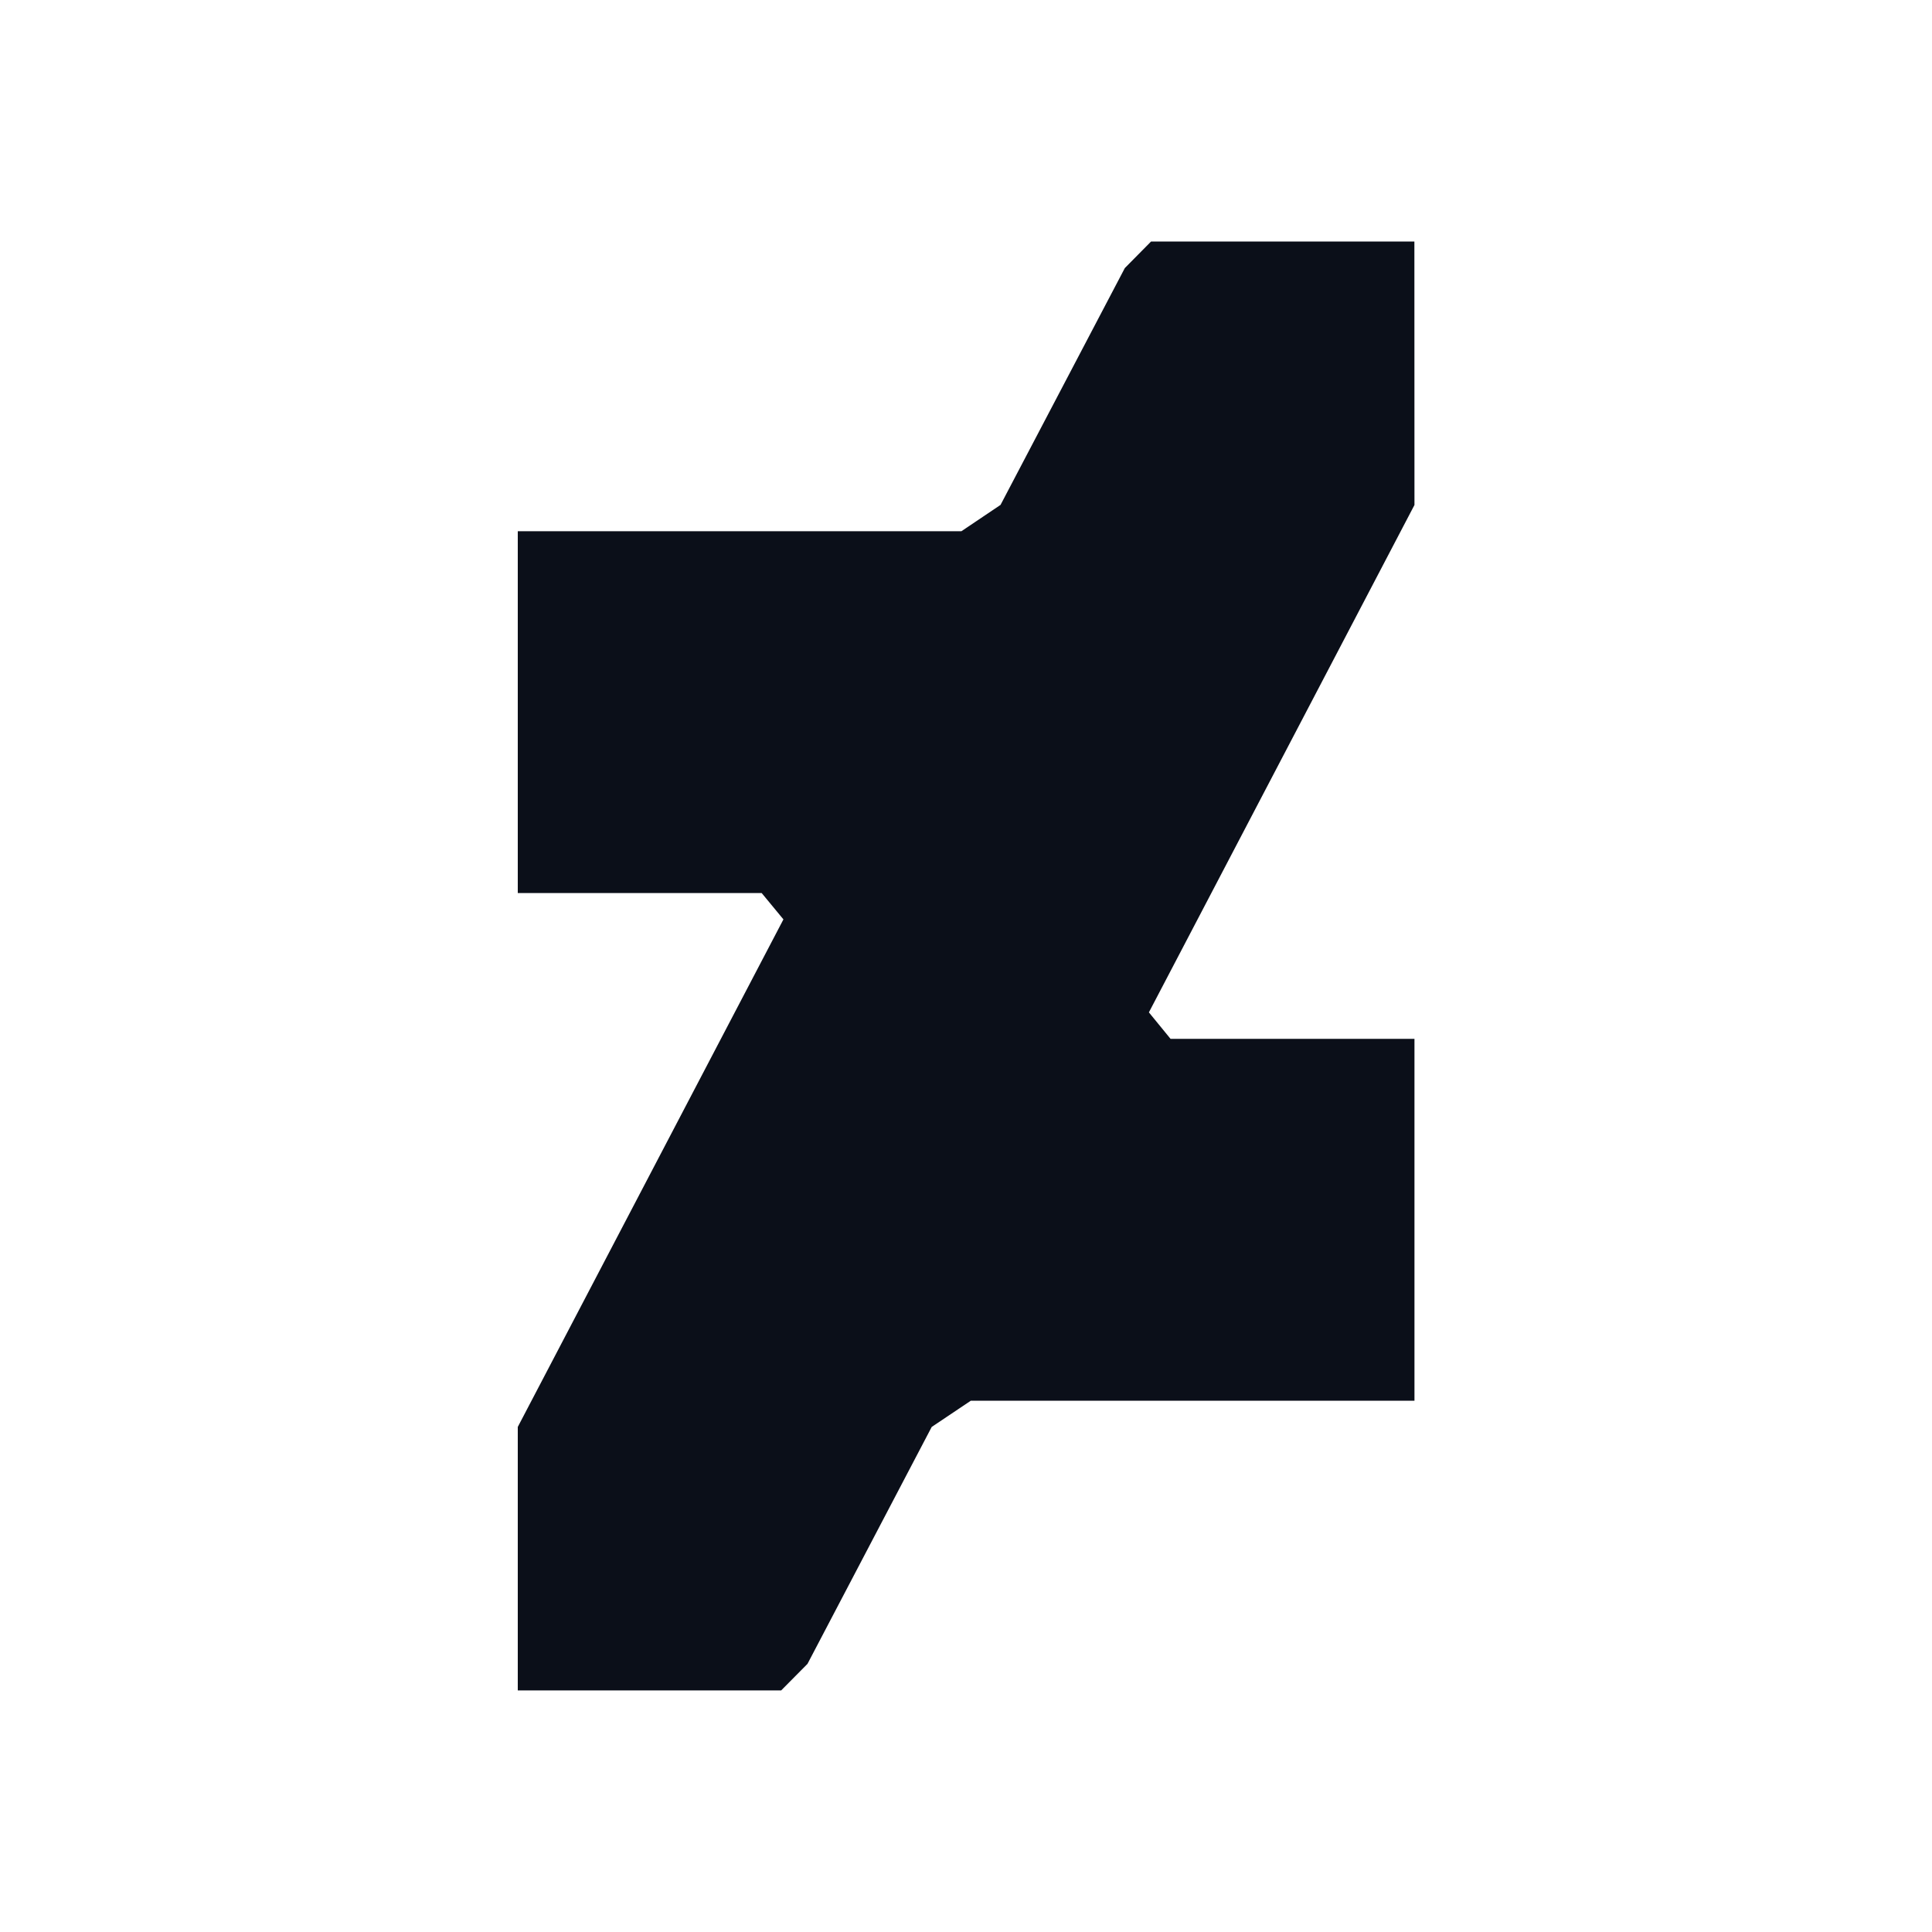 <svg width="24" height="24" viewBox="0 0 24 24" fill="none" xmlns="http://www.w3.org/2000/svg">
<path d="M17.57 3H14.299L13.973 3.33L12.429 6.272L11.943 6.599H6.432V11.094H9.462L9.732 11.421L6.432 17.726V20.999H9.704L10.031 20.669L11.574 17.726L12.06 17.4H17.571V12.905H14.541L14.272 12.576L17.571 6.273L17.57 3Z" fill="#0B0F19"/>
</svg>
